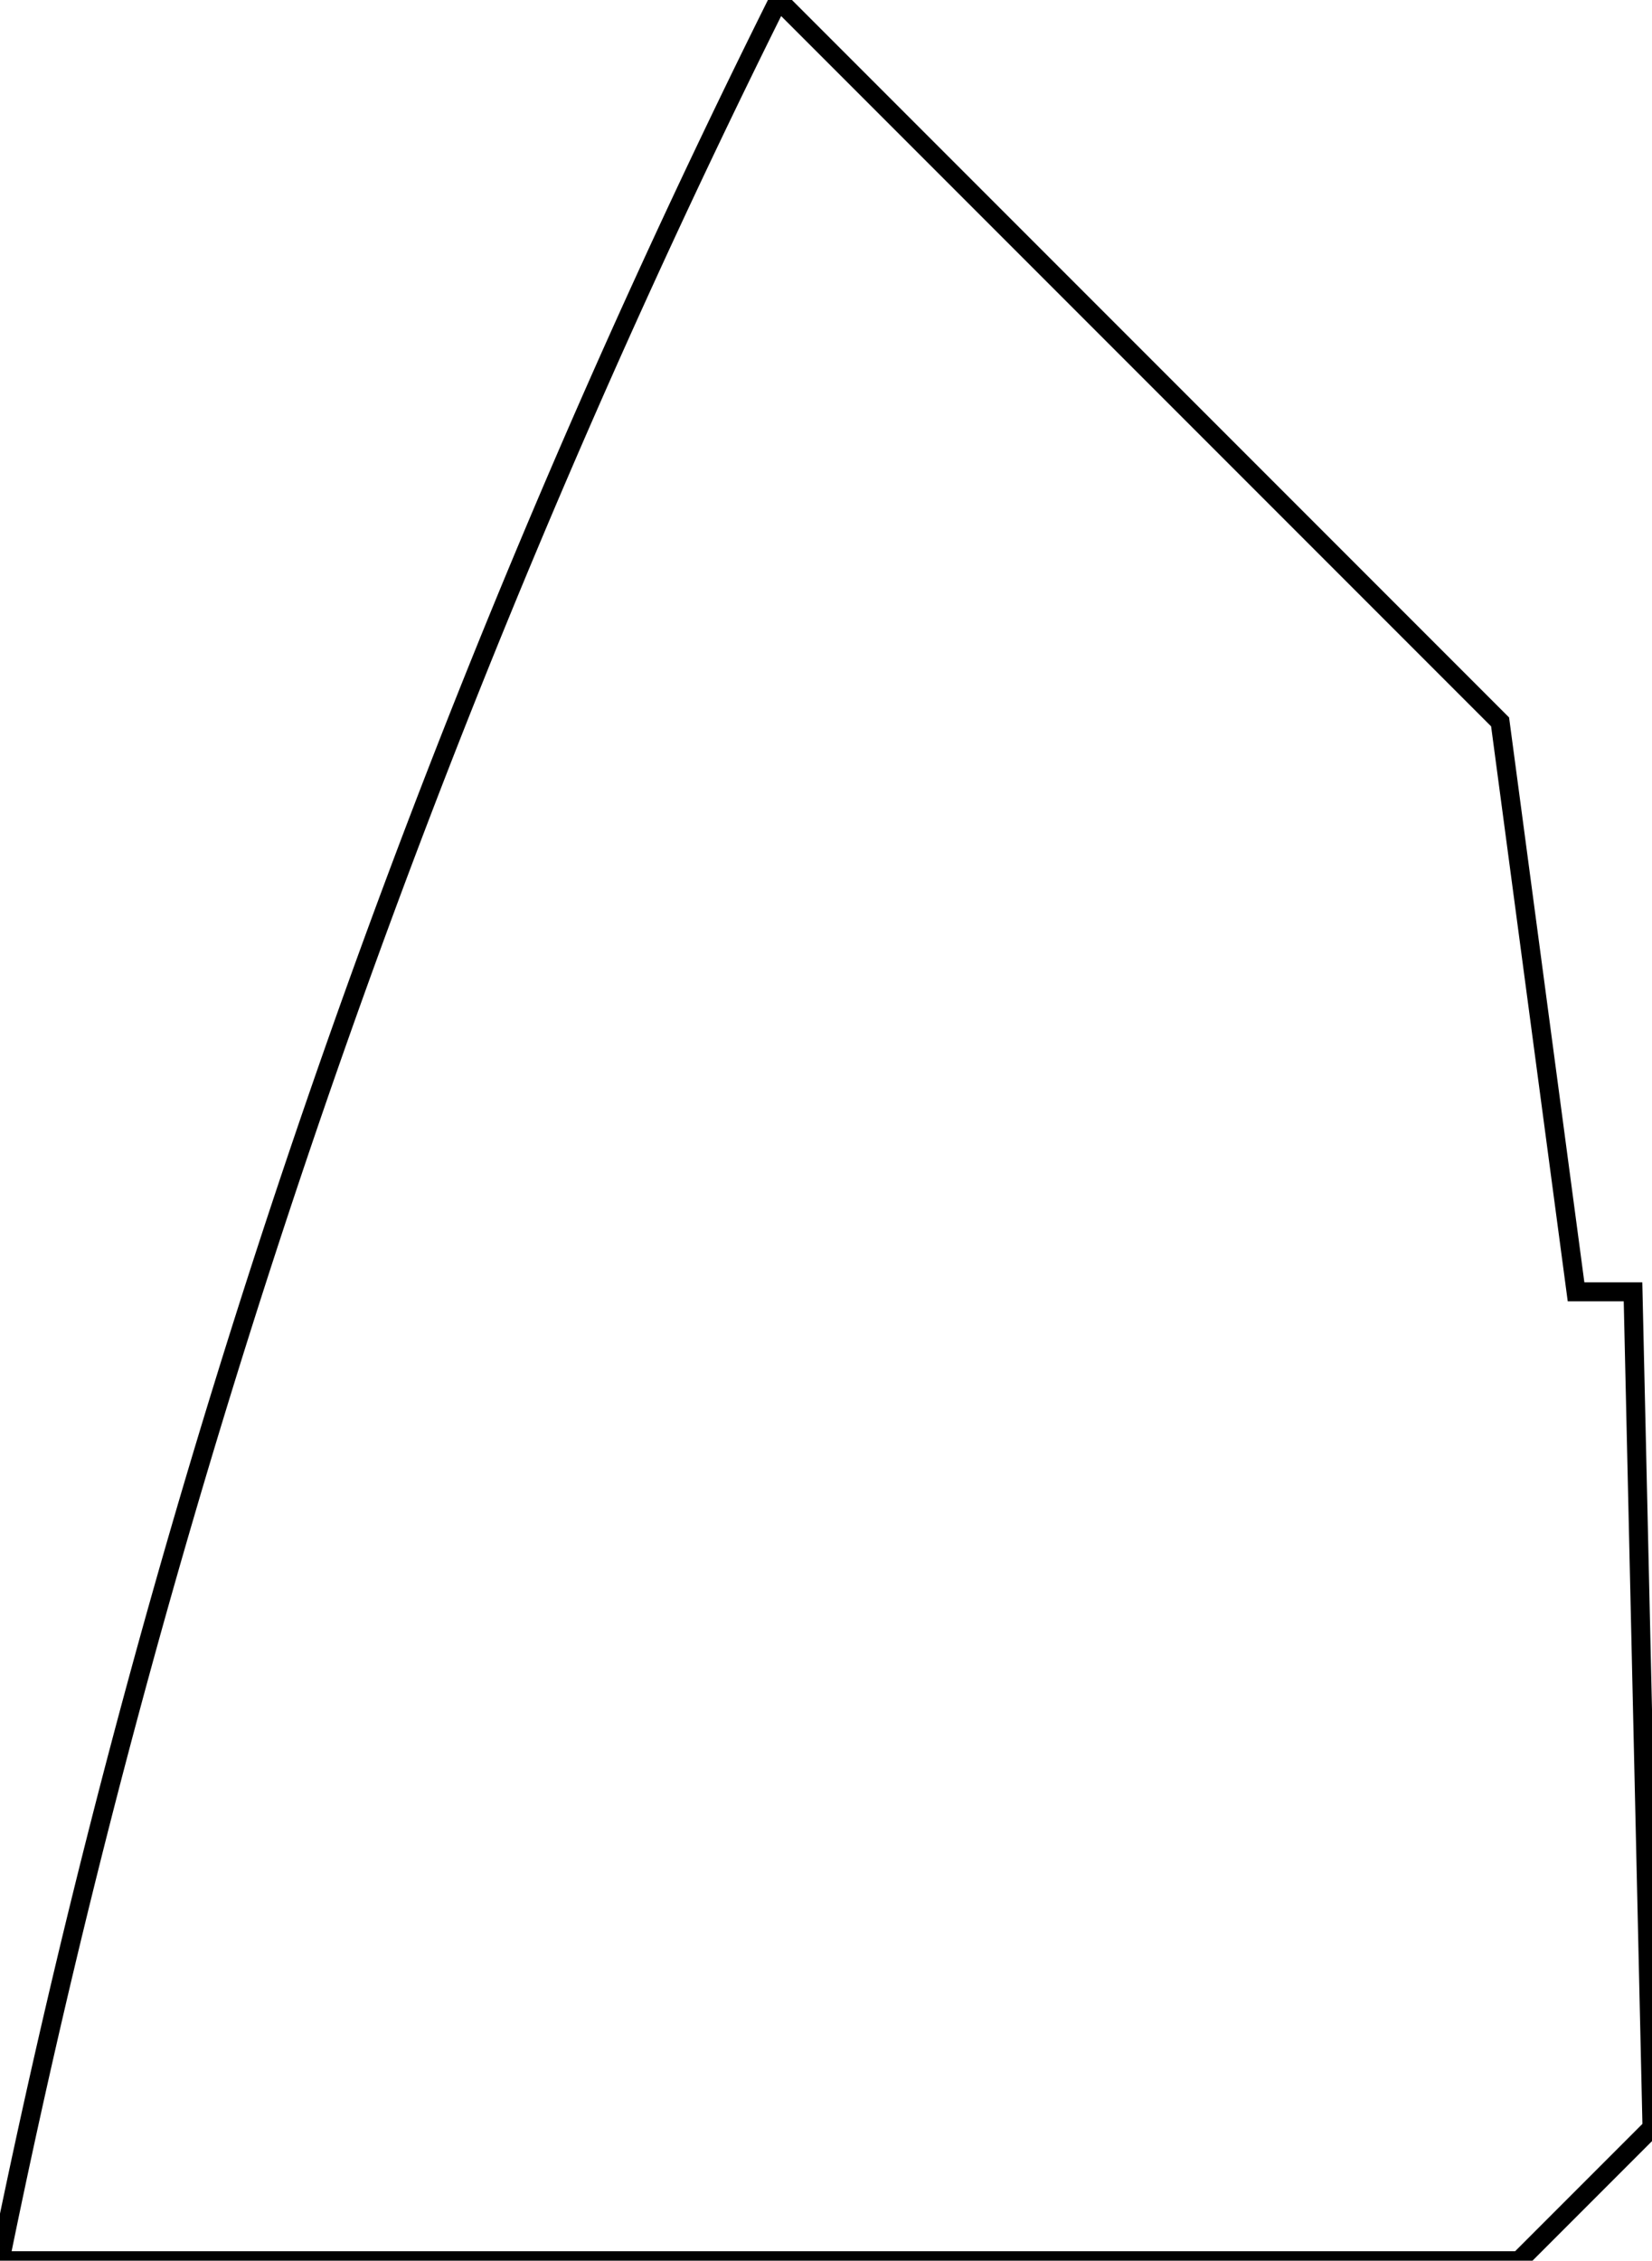 <?xml version="1.0"?>
<svg xmlns="http://www.w3.org/2000/svg" xmlns:lc="https://librecad.org" xmlns:xlink="http://www.w3.org/1999/xlink" width="87mm" height="119mm" viewBox="0 0 87 119">
    <g lc:layername="profile_01" lc:is_locked="false" lc:is_construction="false" fill="none" stroke="black" stroke-width="1">
        <path d="M87,112 L86,68 L83,68 L79,38 L41,0 A482.121,482.121 0 0,0 0,119 L80,119 L87,112 Z "/>
    </g>
</svg>
